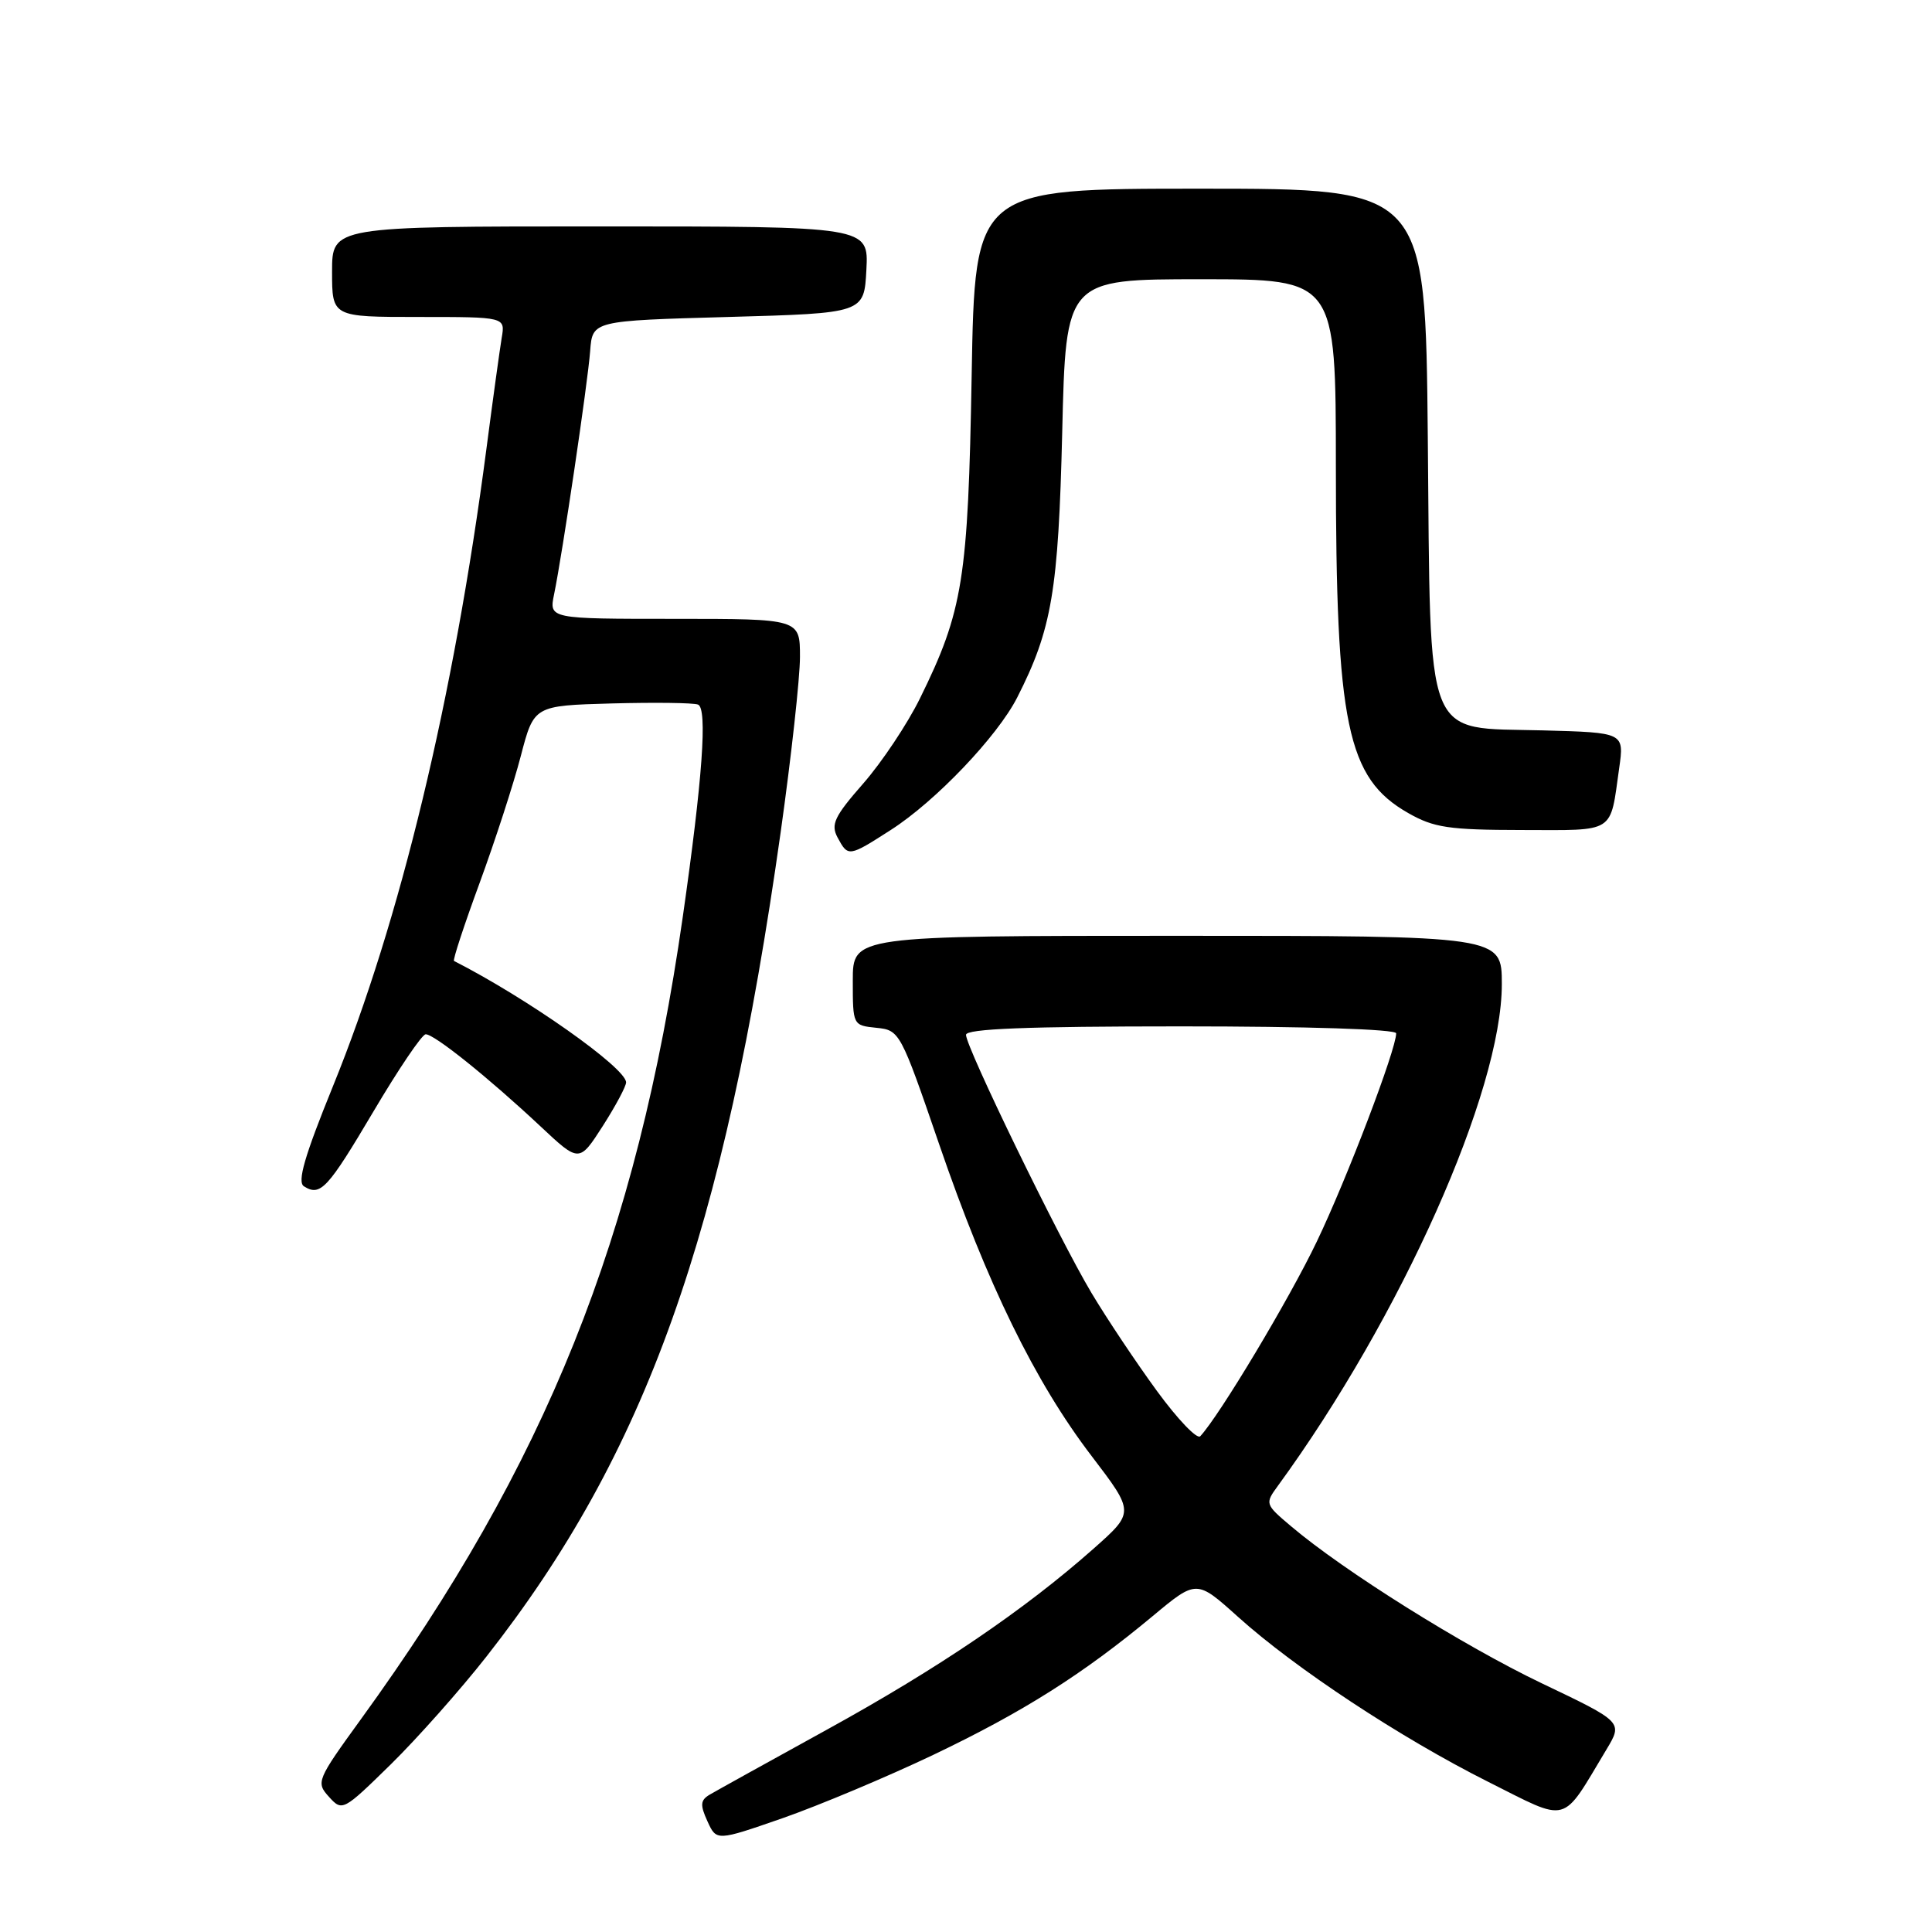<?xml version="1.0" encoding="UTF-8" standalone="no"?>
<!DOCTYPE svg PUBLIC "-//W3C//DTD SVG 1.1//EN" "http://www.w3.org/Graphics/SVG/1.1/DTD/svg11.dtd" >
<svg xmlns="http://www.w3.org/2000/svg" xmlns:xlink="http://www.w3.org/1999/xlink" version="1.1" viewBox="0 0 256 256">
 <g >
 <path fill="currentColor"
d=" M 123.64 232.54 C 135.58 226.84 143.46 221.86 152.74 214.14 C 158.55 209.30 158.55 209.30 164.03 214.23 C 171.60 221.05 185.56 230.26 197.15 236.08 C 208.06 241.55 206.81 241.89 212.85 231.84 C 215.05 228.18 215.05 228.18 204.30 223.05 C 193.85 218.05 178.05 208.16 171.04 202.21 C 167.63 199.33 167.60 199.24 169.32 196.89 C 185.64 174.52 199.00 144.60 199.00 130.40 C 199.00 124.00 199.00 124.00 156.00 124.00 C 113.00 124.00 113.00 124.00 113.00 129.94 C 113.00 135.85 113.01 135.87 116.13 136.19 C 119.21 136.50 119.32 136.70 124.44 151.61 C 130.78 170.10 137.15 183.13 144.65 192.94 C 150.33 200.39 150.33 200.39 144.92 205.19 C 135.77 213.30 124.37 221.04 109.62 229.16 C 101.85 233.44 94.83 237.33 94.02 237.81 C 92.80 238.54 92.75 239.16 93.74 241.33 C 94.94 243.96 94.94 243.96 103.72 240.91 C 108.55 239.22 117.51 235.46 123.64 232.54 Z  M 64.46 219.50 C 85.61 192.56 95.91 163.68 103.44 110.29 C 104.85 100.28 106.00 89.81 106.00 87.04 C 106.00 82.00 106.00 82.00 89.38 82.00 C 72.75 82.00 72.75 82.00 73.42 78.75 C 74.54 73.30 77.88 50.75 78.20 46.50 C 78.50 42.50 78.50 42.50 96.50 42.00 C 114.50 41.50 114.50 41.50 114.80 35.75 C 115.10 30.00 115.10 30.00 79.55 30.00 C 44.00 30.00 44.00 30.00 44.00 36.00 C 44.00 42.00 44.00 42.00 55.48 42.00 C 66.95 42.00 66.95 42.00 66.48 44.75 C 66.23 46.26 65.31 52.90 64.45 59.50 C 60.13 92.51 53.02 122.05 44.11 143.95 C 40.35 153.20 39.36 156.61 40.27 157.19 C 42.46 158.57 43.40 157.55 49.50 147.25 C 52.80 141.67 55.90 137.08 56.40 137.05 C 57.49 136.99 64.68 142.75 71.63 149.26 C 76.75 154.06 76.75 154.06 79.88 149.19 C 81.59 146.51 82.98 143.91 82.96 143.41 C 82.89 141.46 69.88 132.29 60.16 127.33 C 59.97 127.23 61.50 122.58 63.55 117.00 C 65.60 111.41 68.06 103.84 69.01 100.17 C 70.75 93.50 70.75 93.50 81.06 93.21 C 86.73 93.06 91.87 93.12 92.49 93.36 C 93.76 93.85 93.09 103.20 90.47 121.50 C 84.36 164.10 72.40 193.91 47.82 227.81 C 41.97 235.88 41.85 236.17 43.59 238.09 C 45.35 240.04 45.47 239.97 51.78 233.79 C 55.30 230.33 61.01 223.90 64.46 219.50 Z  M 118.04 109.97 C 123.96 106.18 132.15 97.59 134.78 92.43 C 139.38 83.39 140.24 78.31 140.75 57.25 C 141.23 37.00 141.23 37.00 159.12 37.00 C 177.00 37.00 177.00 37.00 177.01 61.75 C 177.01 96.09 178.47 103.10 186.59 107.73 C 189.99 109.67 191.96 109.97 201.68 109.98 C 214.18 110.00 213.31 110.55 214.55 101.78 C 215.22 97.07 215.22 97.07 204.46 96.78 C 188.54 96.36 189.58 98.99 189.19 57.93 C 188.88 25.00 188.88 25.00 159.03 25.00 C 129.18 25.00 129.18 25.00 128.75 49.75 C 128.28 76.74 127.61 80.95 121.90 92.54 C 120.25 95.90 116.87 100.97 114.40 103.80 C 110.55 108.19 110.06 109.24 110.98 110.97 C 112.38 113.57 112.45 113.56 118.04 109.97 Z  M 153.30 184.31 C 150.56 180.56 146.65 174.71 144.61 171.29 C 140.30 164.07 128.00 138.77 128.00 137.12 C 128.00 136.32 136.09 136.00 156.50 136.00 C 173.19 136.00 185.00 136.38 185.00 136.92 C 185.00 139.06 178.48 156.18 174.49 164.50 C 170.85 172.12 161.59 187.57 159.04 190.31 C 158.62 190.76 156.04 188.06 153.30 184.31 Z "/>
</g>
</svg>